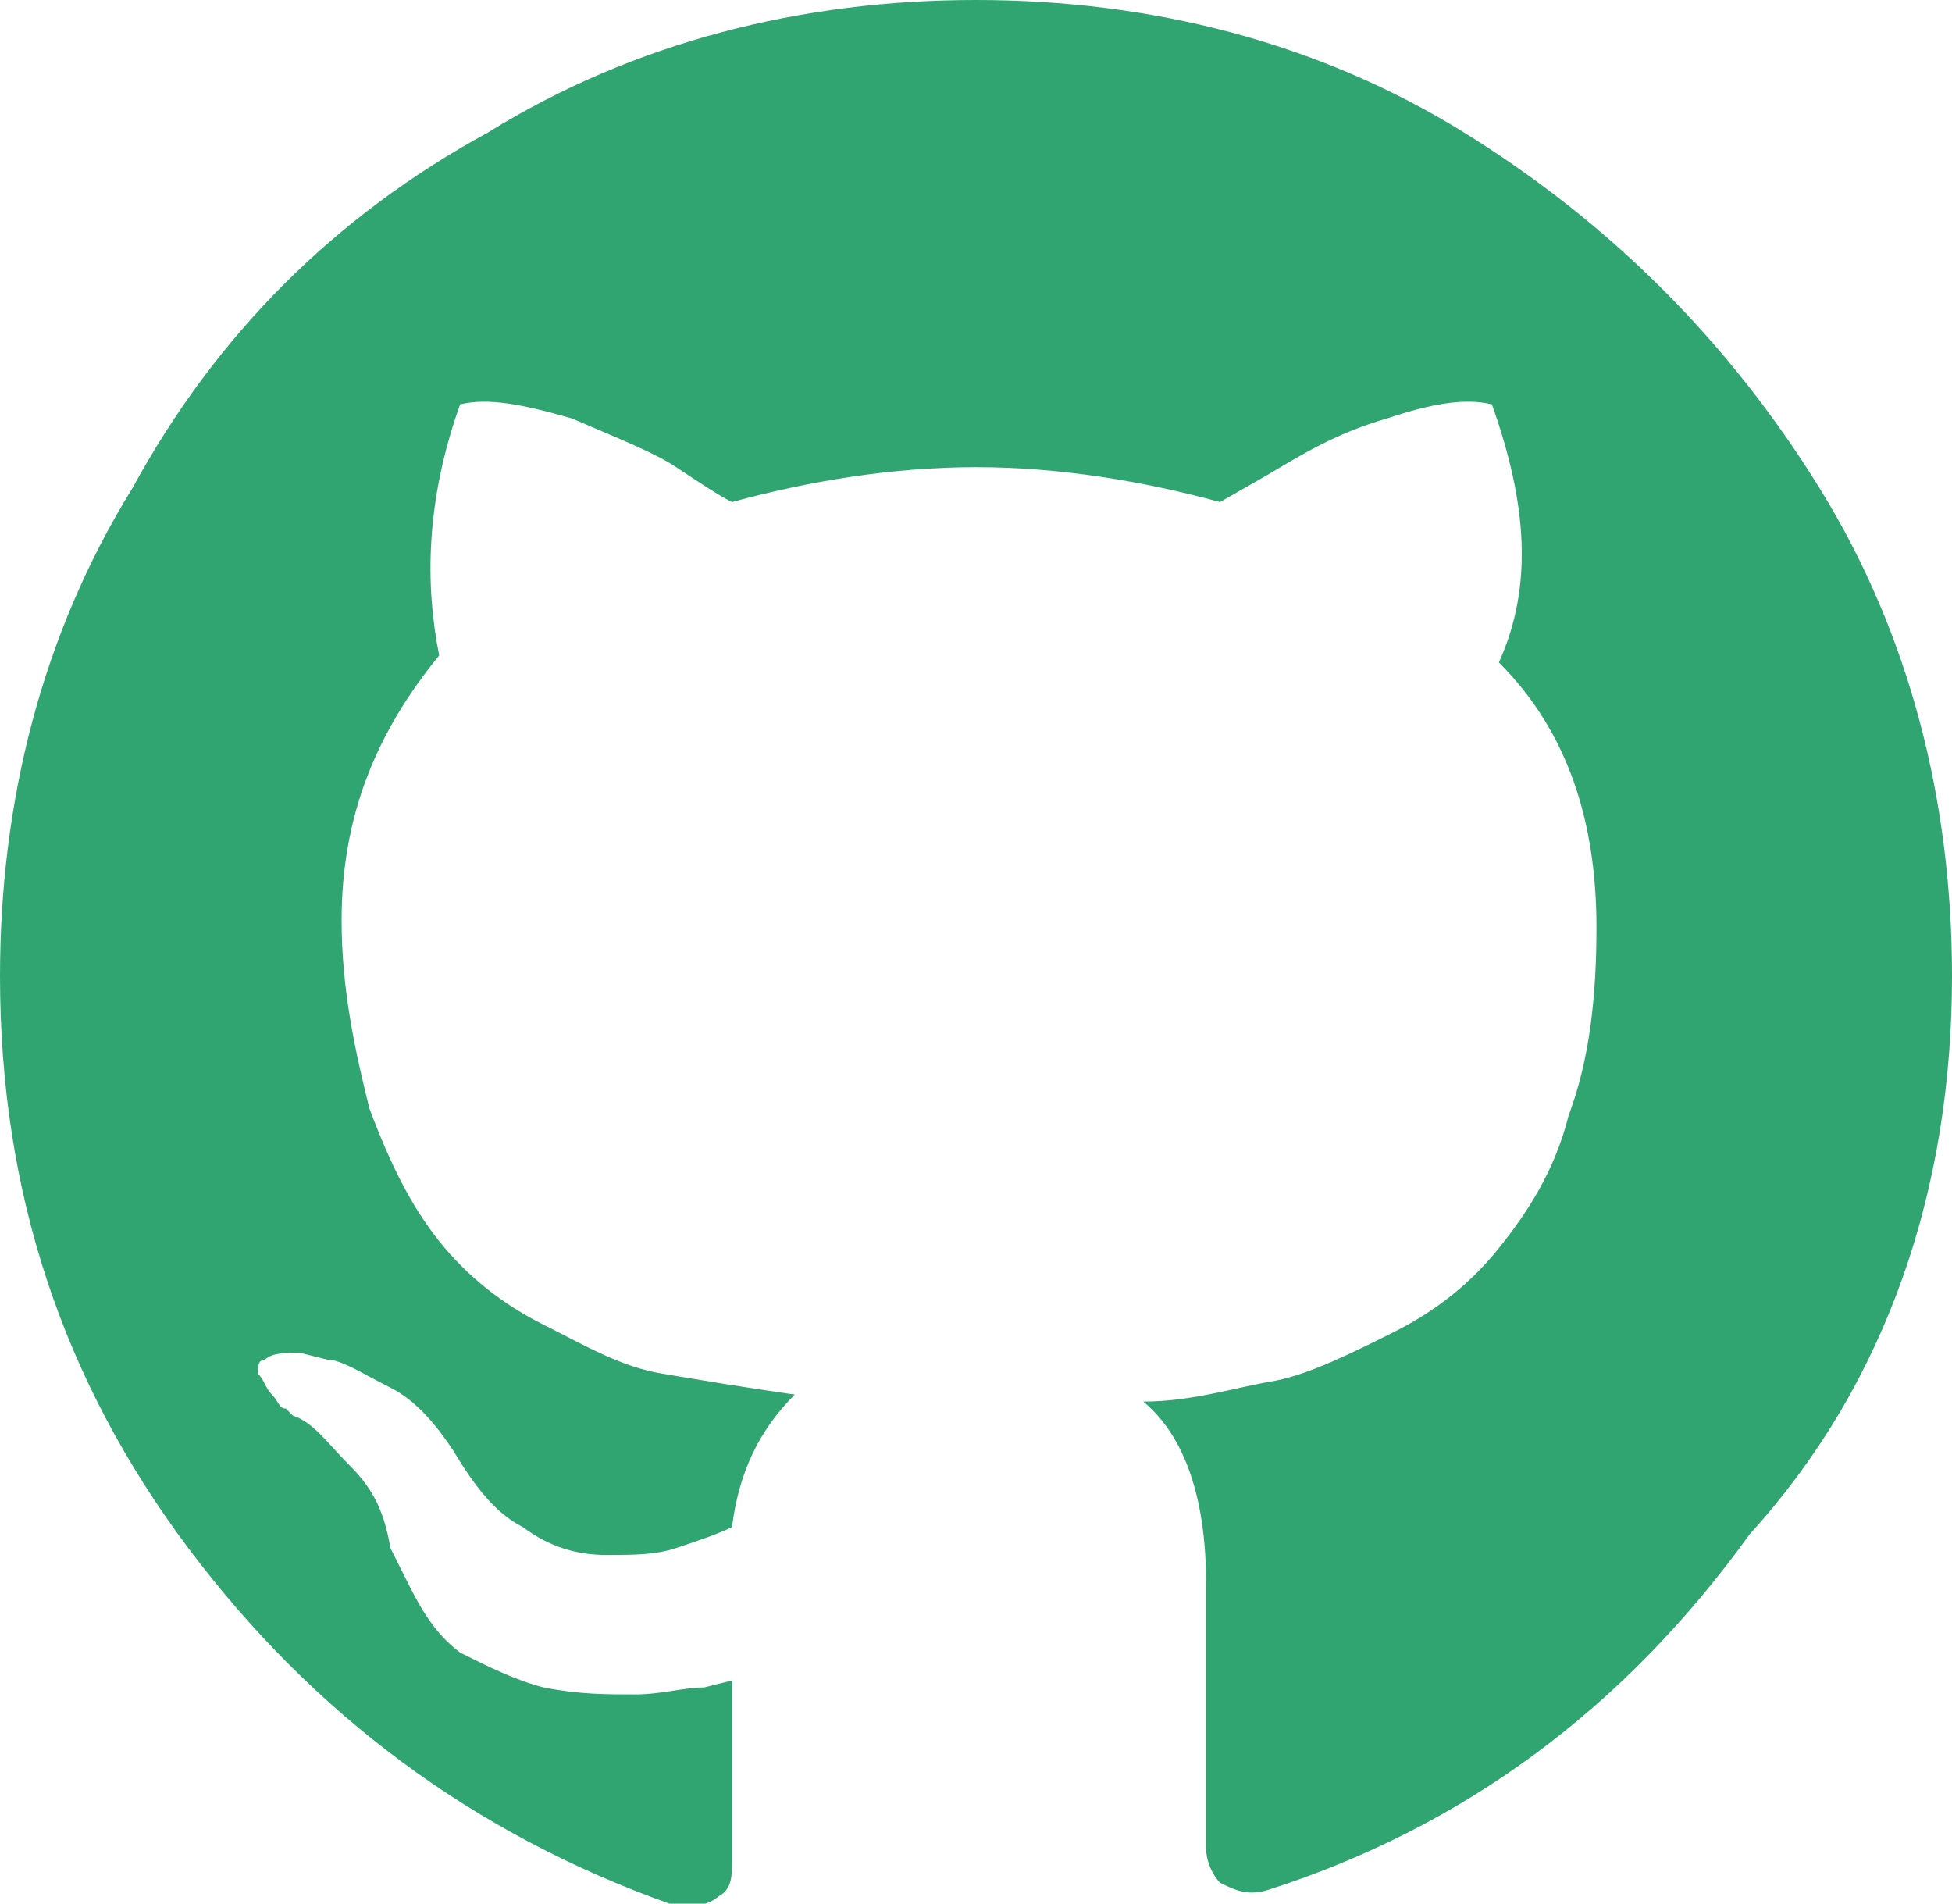 <?xml version="1.0" encoding="utf-8"?>
<!-- Generator: Adobe Illustrator 18.0.0, SVG Export Plug-In . SVG Version: 6.00 Build 0)  -->
<!DOCTYPE svg PUBLIC "-//W3C//DTD SVG 1.1//EN" "http://www.w3.org/Graphics/SVG/1.1/DTD/svg11.dtd">
<svg version="1.1" id="Layer_1" xmlns="http://www.w3.org/2000/svg" xmlns:xlink="http://www.w3.org/1999/xlink" x="0px" y="0px"
	 width="28px" height="27.3px" viewBox="0 0 28 27.3" enable-background="new 0 0 28 27.3" xml:space="preserve">
<g>
	<path fill="#31A571" d="M26.1,7c-1.3-2.1-3-3.8-5.1-5.1S16.5,0,14,0S9.1,0.6,7,1.9C4.8,3.1,3.1,4.8,1.9,7C0.6,9.1,0,11.5,0,14
		c0,3.1,0.9,5.8,2.7,8.2s4.1,4.1,6.9,5.1c0.3,0.1,0.6,0,0.7-0.1c0.2-0.1,0.2-0.3,0.2-0.5c0,0,0-0.4,0-1s0-1.2,0-1.6l-0.4,0.1
		c-0.3,0-0.6,0.1-1,0.1s-0.8,0-1.3-0.1c-0.4-0.1-0.8-0.3-1.2-0.5C6.2,23.4,6,23,5.8,22.6l-0.2-0.4C5.5,21.6,5.3,21.3,5,21
		s-0.5-0.6-0.8-0.7l-0.1-0.1C4,20.2,4,20.1,3.9,20s-0.1-0.2-0.2-0.3c0-0.1,0-0.2,0.1-0.2c0.1-0.1,0.3-0.1,0.5-0.1l0.4,0.1
		c0.2,0,0.5,0.2,0.9,0.4c0.4,0.2,0.7,0.6,0.9,0.9c0.3,0.5,0.6,0.9,1,1.1c0.4,0.3,0.8,0.4,1.2,0.4c0.4,0,0.7,0,1-0.1s0.6-0.2,0.8-0.3
		c0.1-0.8,0.4-1.4,0.9-1.9c-0.7-0.1-1.3-0.2-1.9-0.3c-0.6-0.1-1.1-0.4-1.7-0.7c-0.6-0.3-1.1-0.7-1.5-1.2s-0.7-1.1-1-1.9
		c-0.2-0.8-0.4-1.7-0.4-2.7c0-1.5,0.5-2.7,1.4-3.8c-0.2-1-0.2-2.2,0.3-3.6C7,5.7,7.5,5.8,8.2,6c0.7,0.3,1.2,0.5,1.5,0.7
		s0.6,0.4,0.8,0.5c1.1-0.3,2.3-0.5,3.5-0.5s2.4,0.2,3.5,0.5l0.7-0.4c0.5-0.3,1-0.6,1.7-0.8c0.6-0.2,1.1-0.3,1.5-0.2
		c0.5,1.4,0.6,2.6,0.1,3.7c1,1,1.4,2.3,1.4,3.8c0,1-0.1,1.9-0.4,2.7c-0.2,0.8-0.6,1.4-1,1.9s-0.9,0.9-1.5,1.2
		c-0.6,0.3-1.2,0.6-1.7,0.7c-0.6,0.1-1.2,0.3-1.9,0.3c0.6,0.5,0.9,1.4,0.9,2.6v3.8c0,0.2,0.1,0.4,0.2,0.5c0.2,0.1,0.4,0.2,0.7,0.1
		c2.8-0.9,5.1-2.6,6.9-5.1c2-2.2,2.9-5,2.9-8C28,11.5,27.4,9.1,26.1,7L26.1,7z"/>
</g>
</svg>
